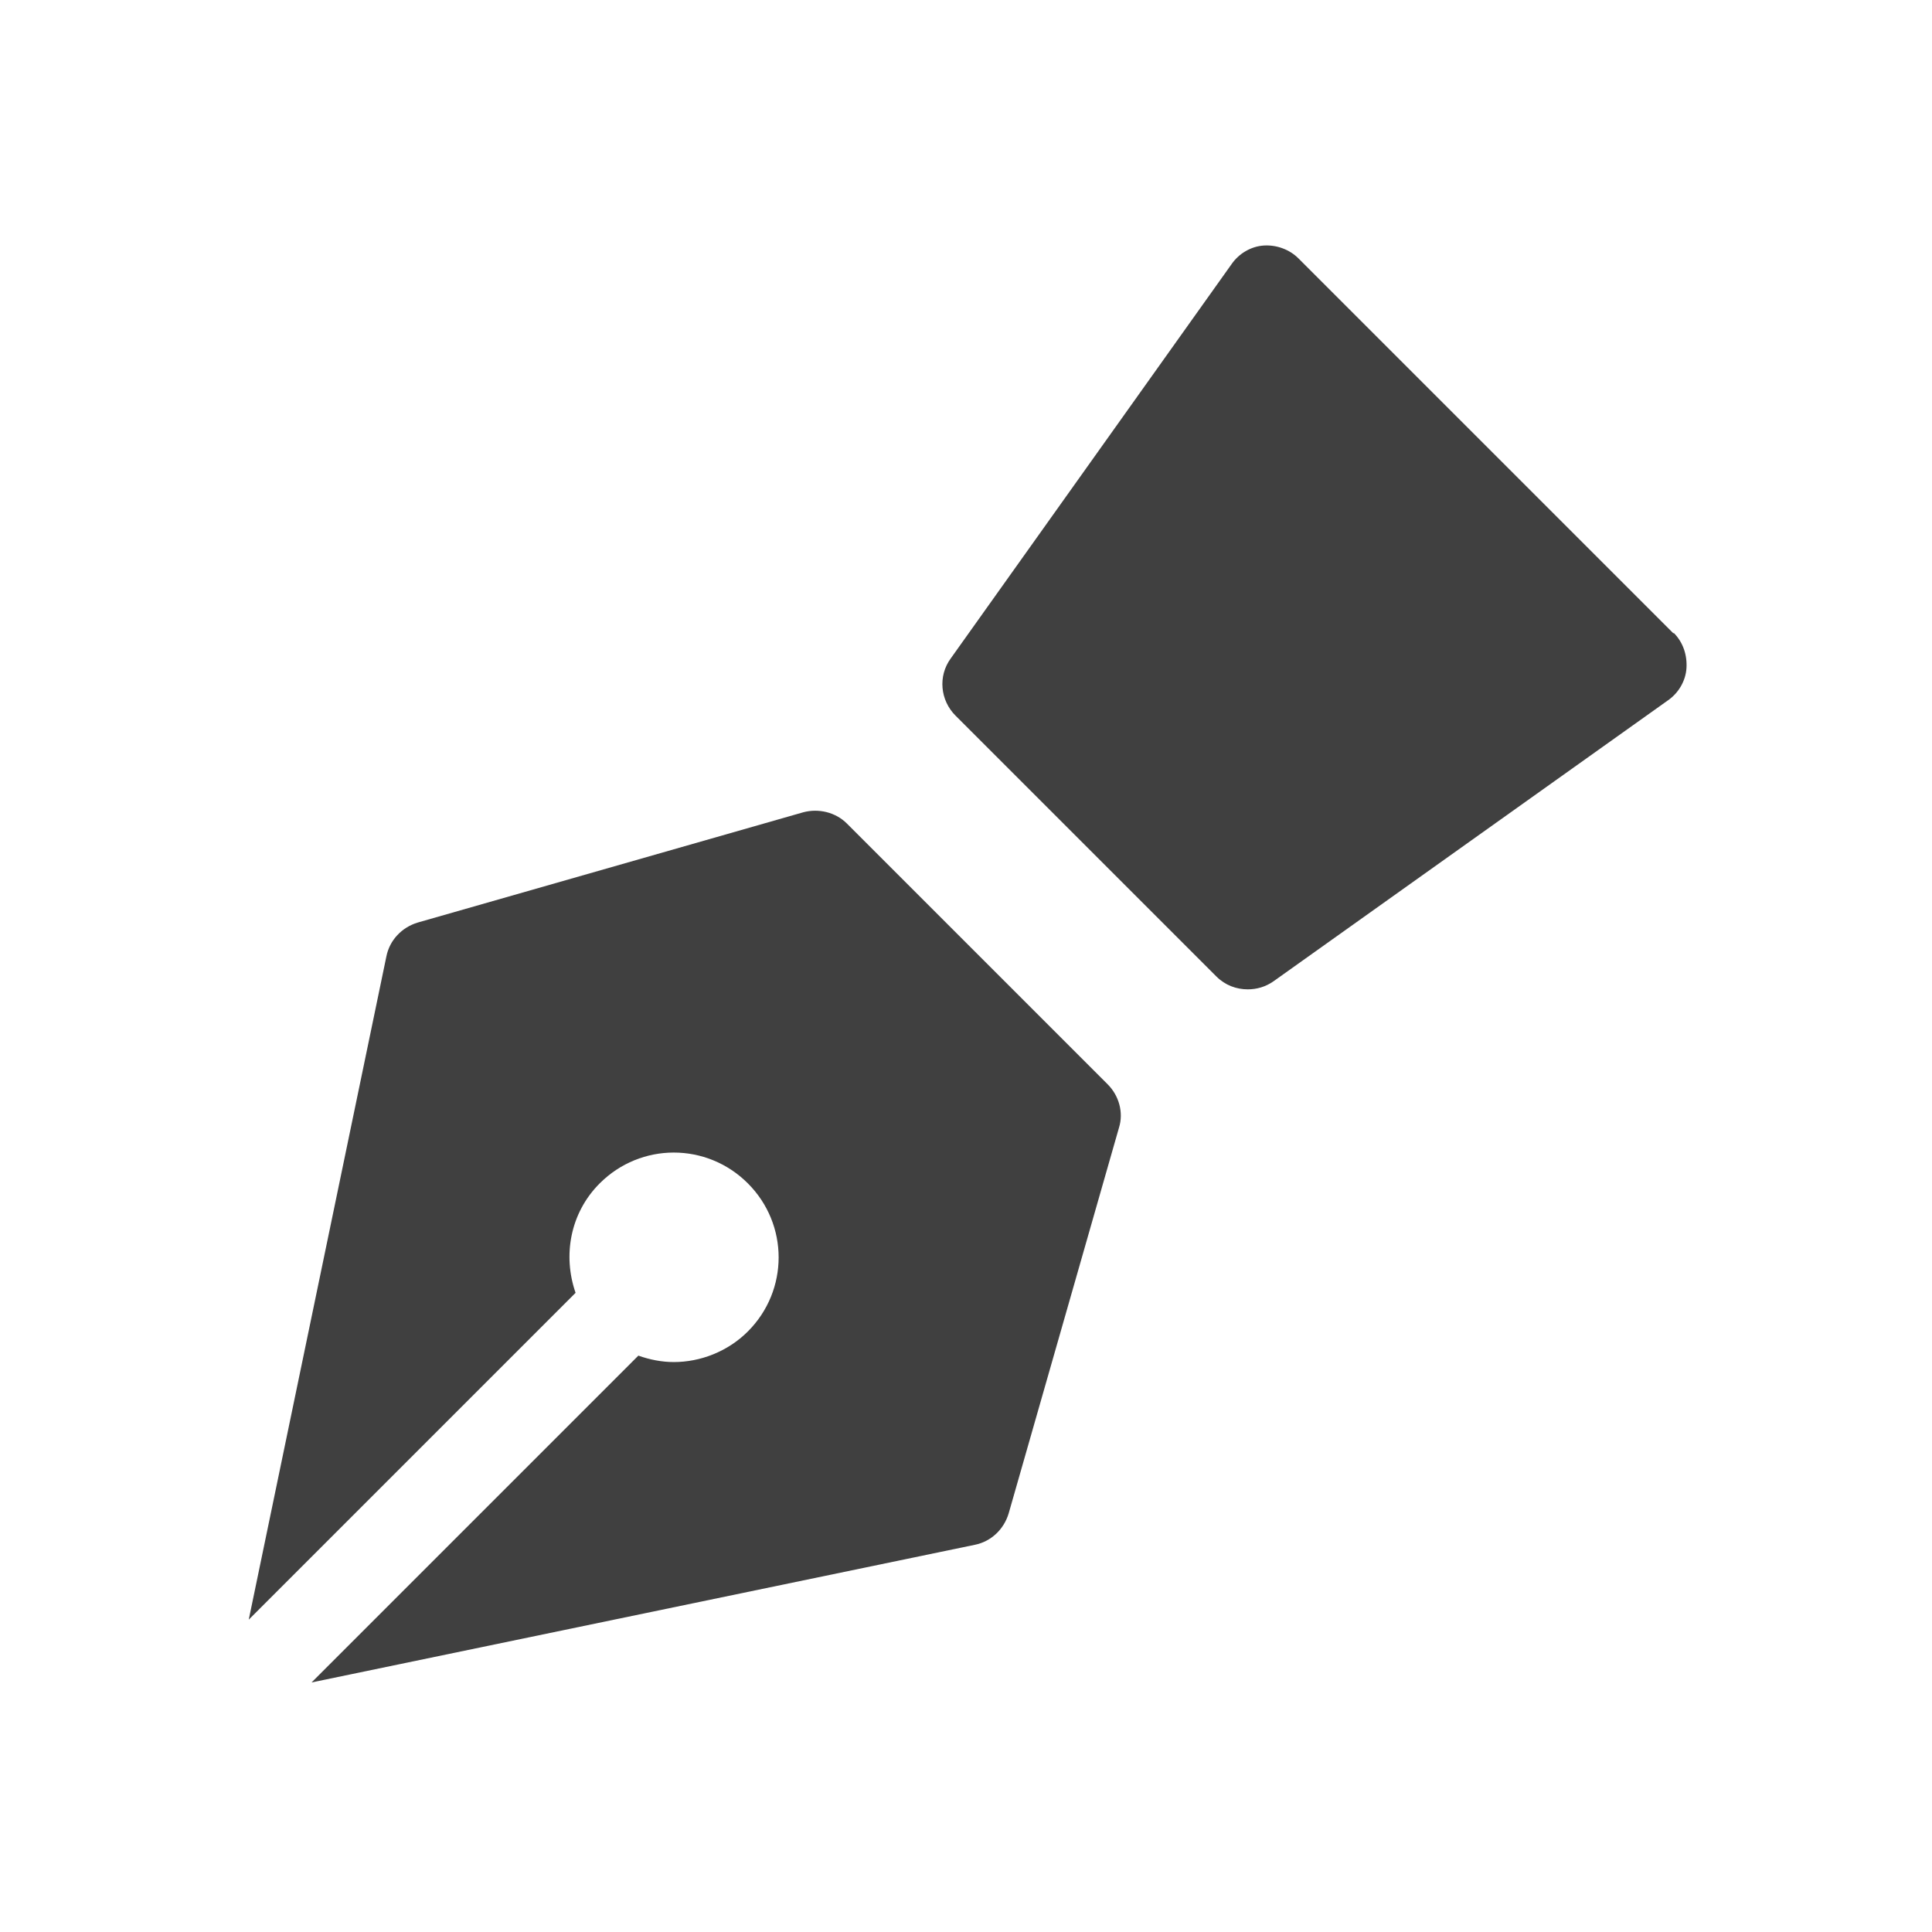 <?xml version="1.0" encoding="UTF-8"?>
<svg id="TF" xmlns="http://www.w3.org/2000/svg" viewBox="0 0 24 24">
  <path d="M10.52,10.23c-.14-.14-.35-.19-.54-.14l-4.79,1.37c-.2.06-.35.22-.39.42l-1.71,8.24,4.06-4.06c-.16-.46-.07-.99.3-1.36.51-.51,1.33-.51,1.84,0,.51.51.51,1.33,0,1.84-.25.25-.59.38-.92.38-.15,0-.3-.03-.44-.08l-4.06,4.06,8.24-1.71c.2-.04.36-.19.42-.39l1.37-4.79c.06-.19,0-.4-.14-.54l-3.24-3.24Z" style="fill: #404040; stroke-width: 0px;"/>
  <path d="M20.79,7.87l-4.66-4.66c-.11-.11-.27-.17-.43-.16-.16.01-.31.1-.4.23l-3.49,4.9c-.16.22-.13.52.06.71l3.24,3.24c.11.11.25.16.39.16.11,0,.22-.03.32-.1l4.9-3.49c.13-.09.22-.24.23-.4s-.04-.32-.16-.44Z" style="fill: #404040; stroke-width: 0px;"/>
</svg>